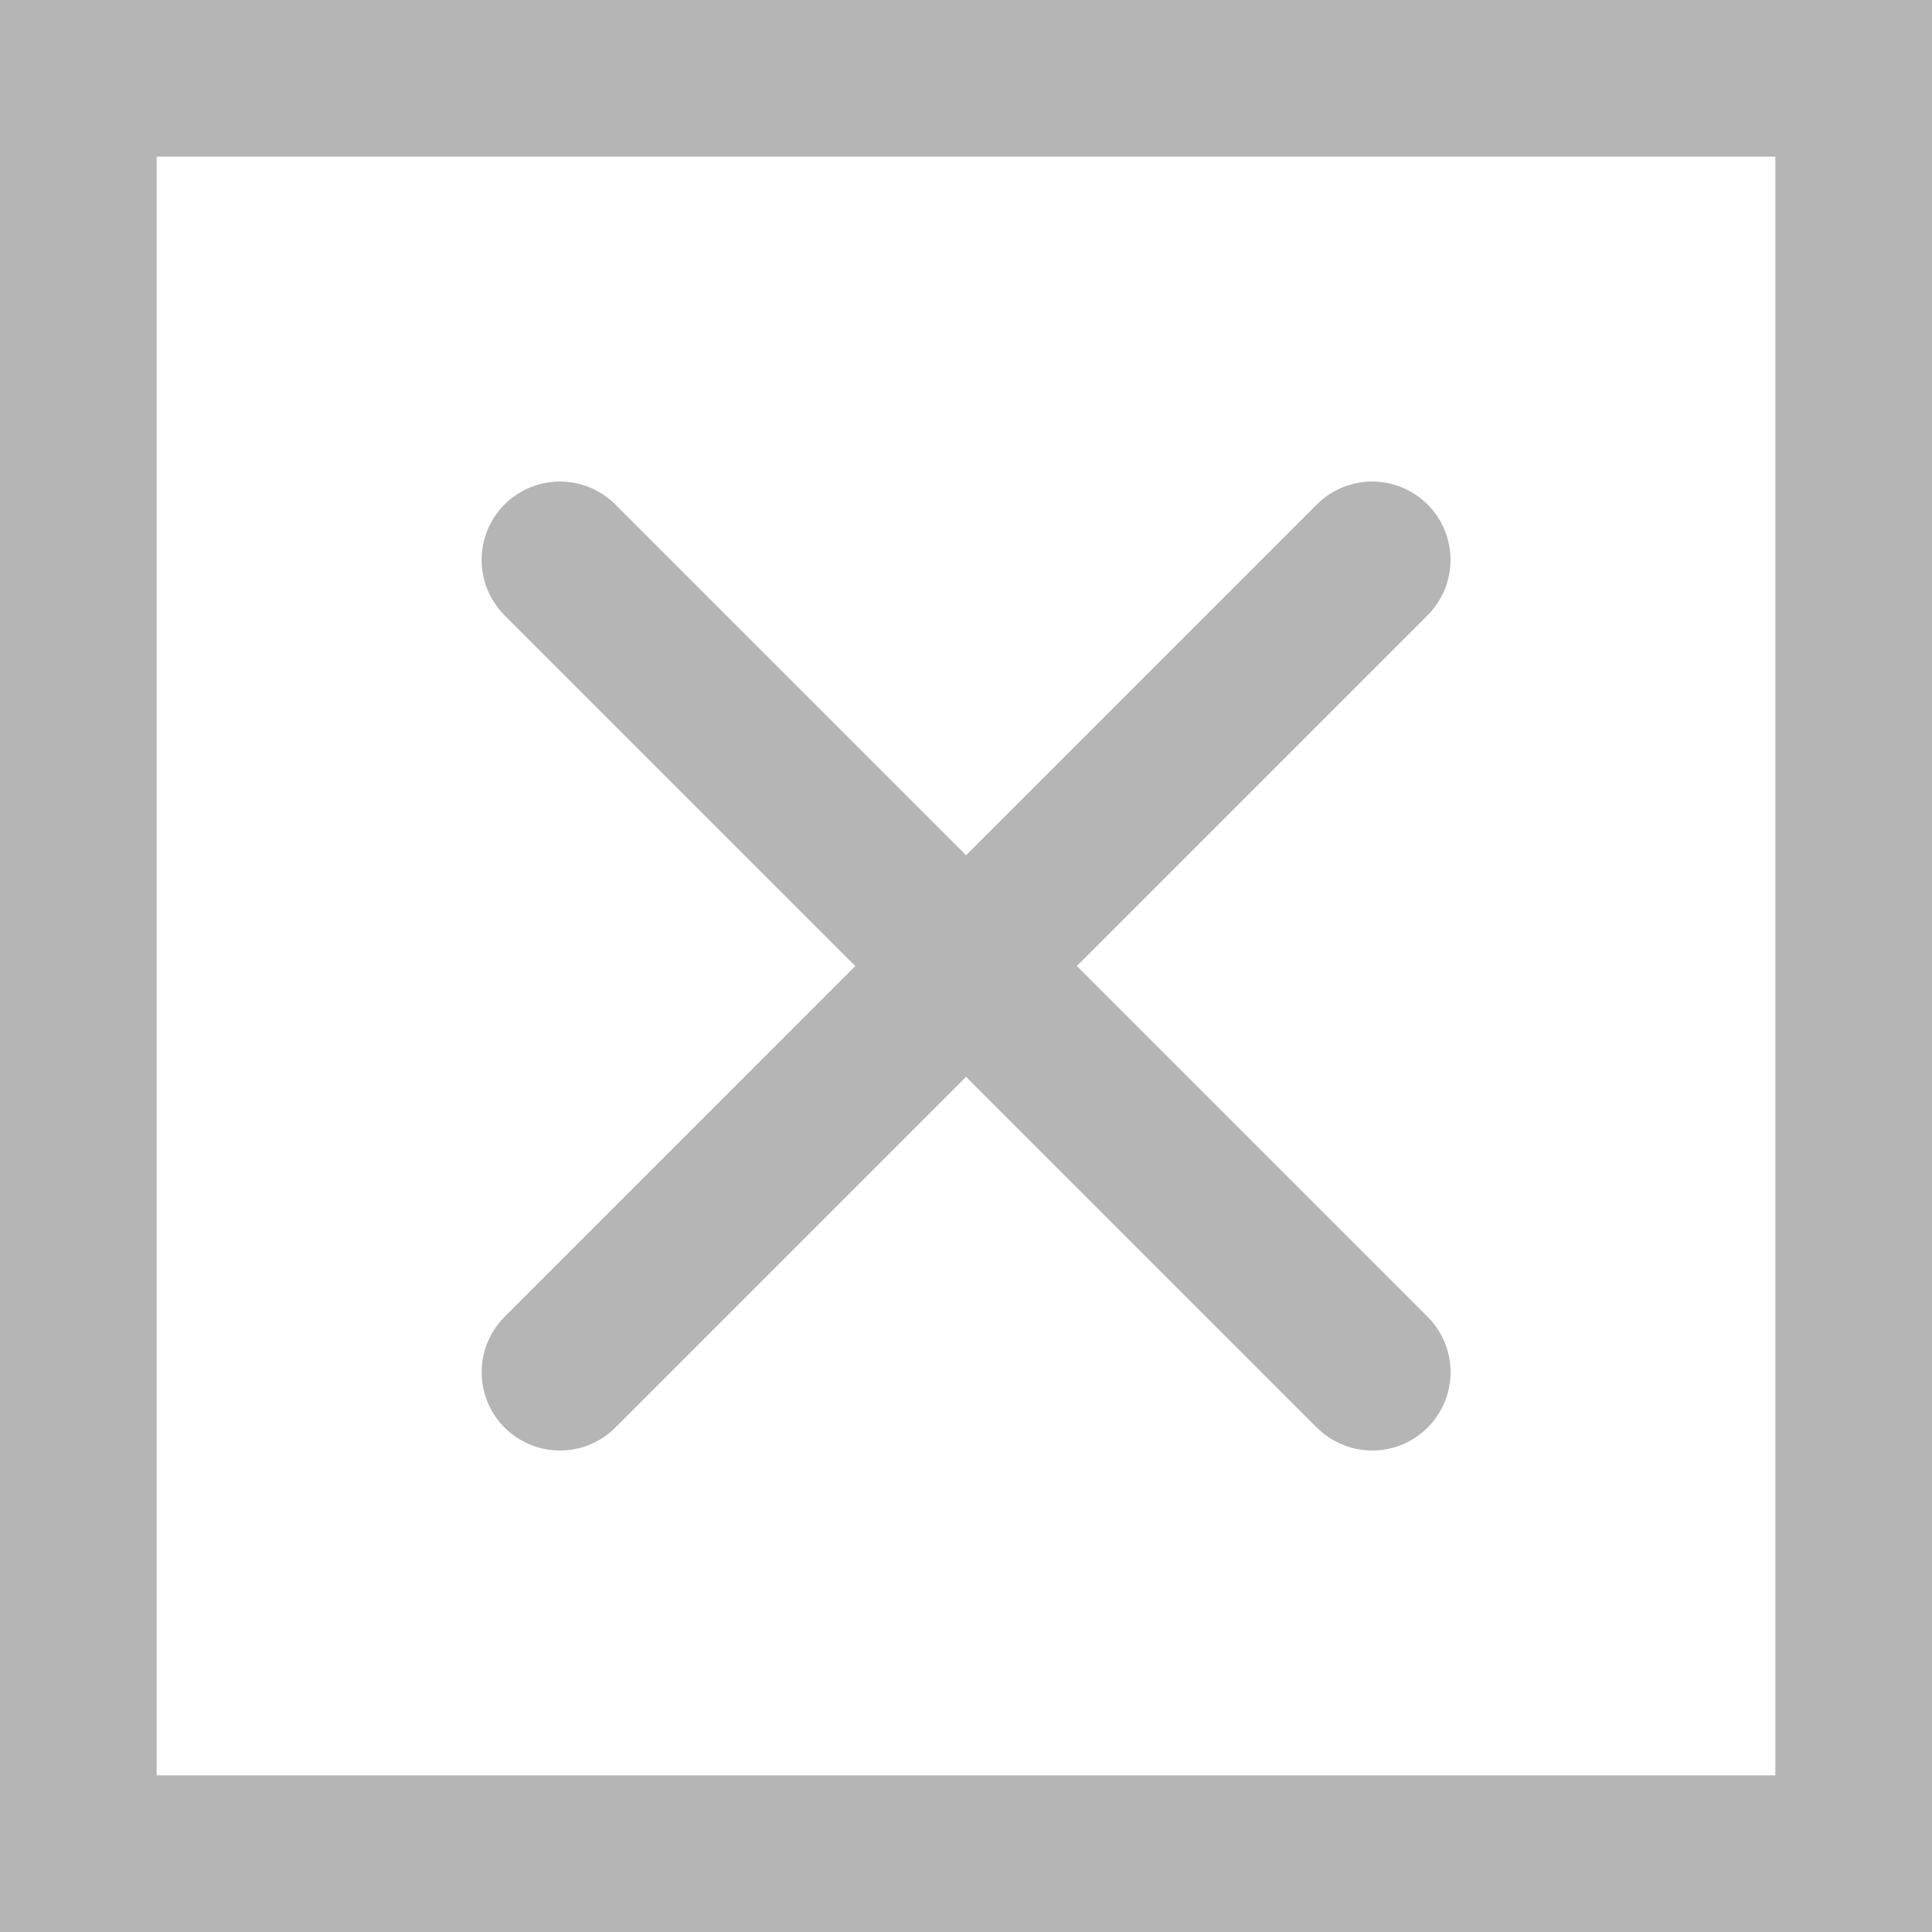 <svg xmlns="http://www.w3.org/2000/svg" width="37" height="37" viewBox="0 0 37 37"><g fill="none" stroke="#b5b5b5" stroke-width="3"><rect width="37" height="37" stroke="none"/><rect x="1.5" y="1.5" width="34" height="34" fill="none"/></g><g transform="translate(8.291 8.059)"><path d="M0,0,12.64,12.64l2.917,2.917" transform="translate(2.432 2.663)" fill="none" stroke="#b5b5b5" stroke-linecap="round" stroke-width="3"/><line x1="15.555" y2="15.557" transform="translate(2.433 2.663)" fill="none" stroke="#b5b5b5" stroke-linecap="round" stroke-width="3"/></g></svg>